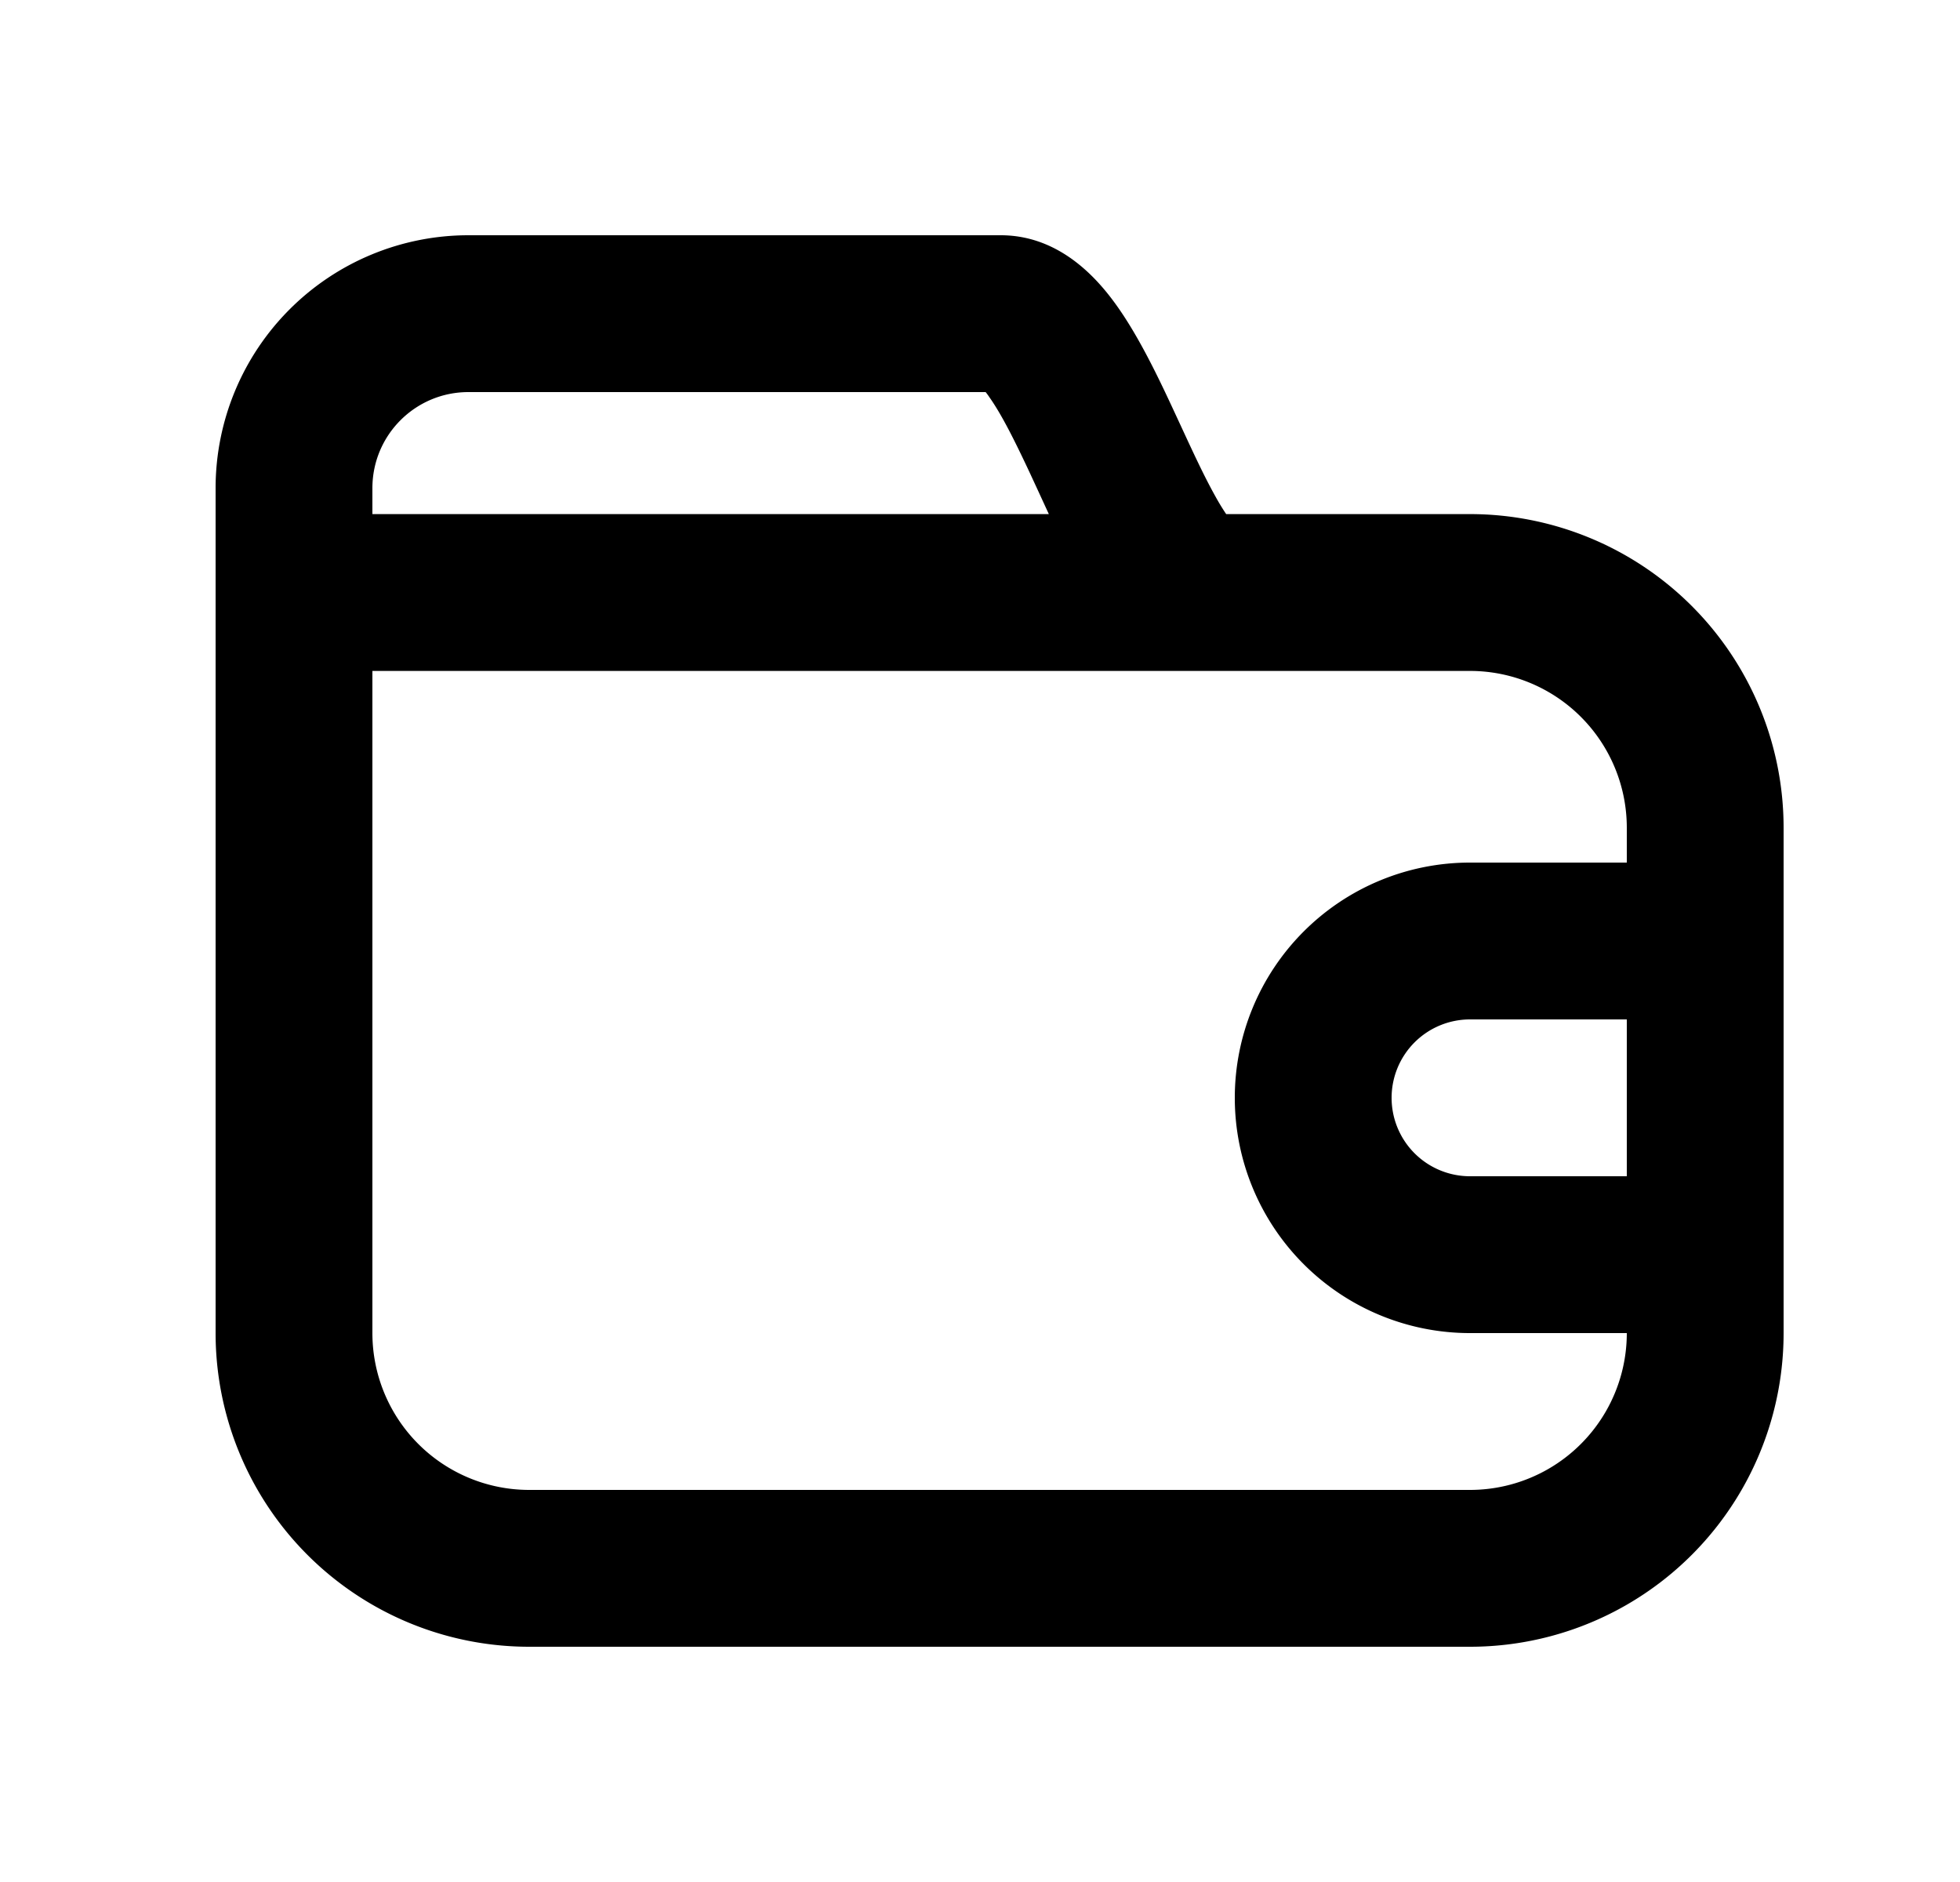 <svg xmlns="http://www.w3.org/2000/svg" viewBox="0 0 25 24" fill="currentColor" aria-hidden="true" data-slot="icon">
    <path fill-rule="evenodd" d="M5.975 3A3.225 3.225 0 0 0 2.75 6.225V17a4 4 0 0 0 4 4h12a4 4 0 0 0 4-4v-6.444a4 4 0 0 0-3.999-4H15.64a3 3 0 0 1-.138-.227c-.141-.252-.278-.548-.435-.887l-.116-.25c-.191-.41-.423-.89-.691-1.272-.223-.317-.71-.92-1.496-.92zm7.263 3.252.14.304H4.75v-.331C4.75 5.548 5.298 5 5.975 5h6.597q.023.028.051.07c.153.217.317.543.516.968zM6.75 19a2 2 0 0 1-2-2V8.556h14.001a2 2 0 0 1 1.999 2V11h-2a3 3 0 1 0 0 6h2a2 2 0 0 1-2 2zm11-5a1 1 0 0 1 1-1h2v2h-2a1 1 0 0 1-1-1m-5.249-9.077.013.01z" clip-rule="evenodd"/>
</svg>
